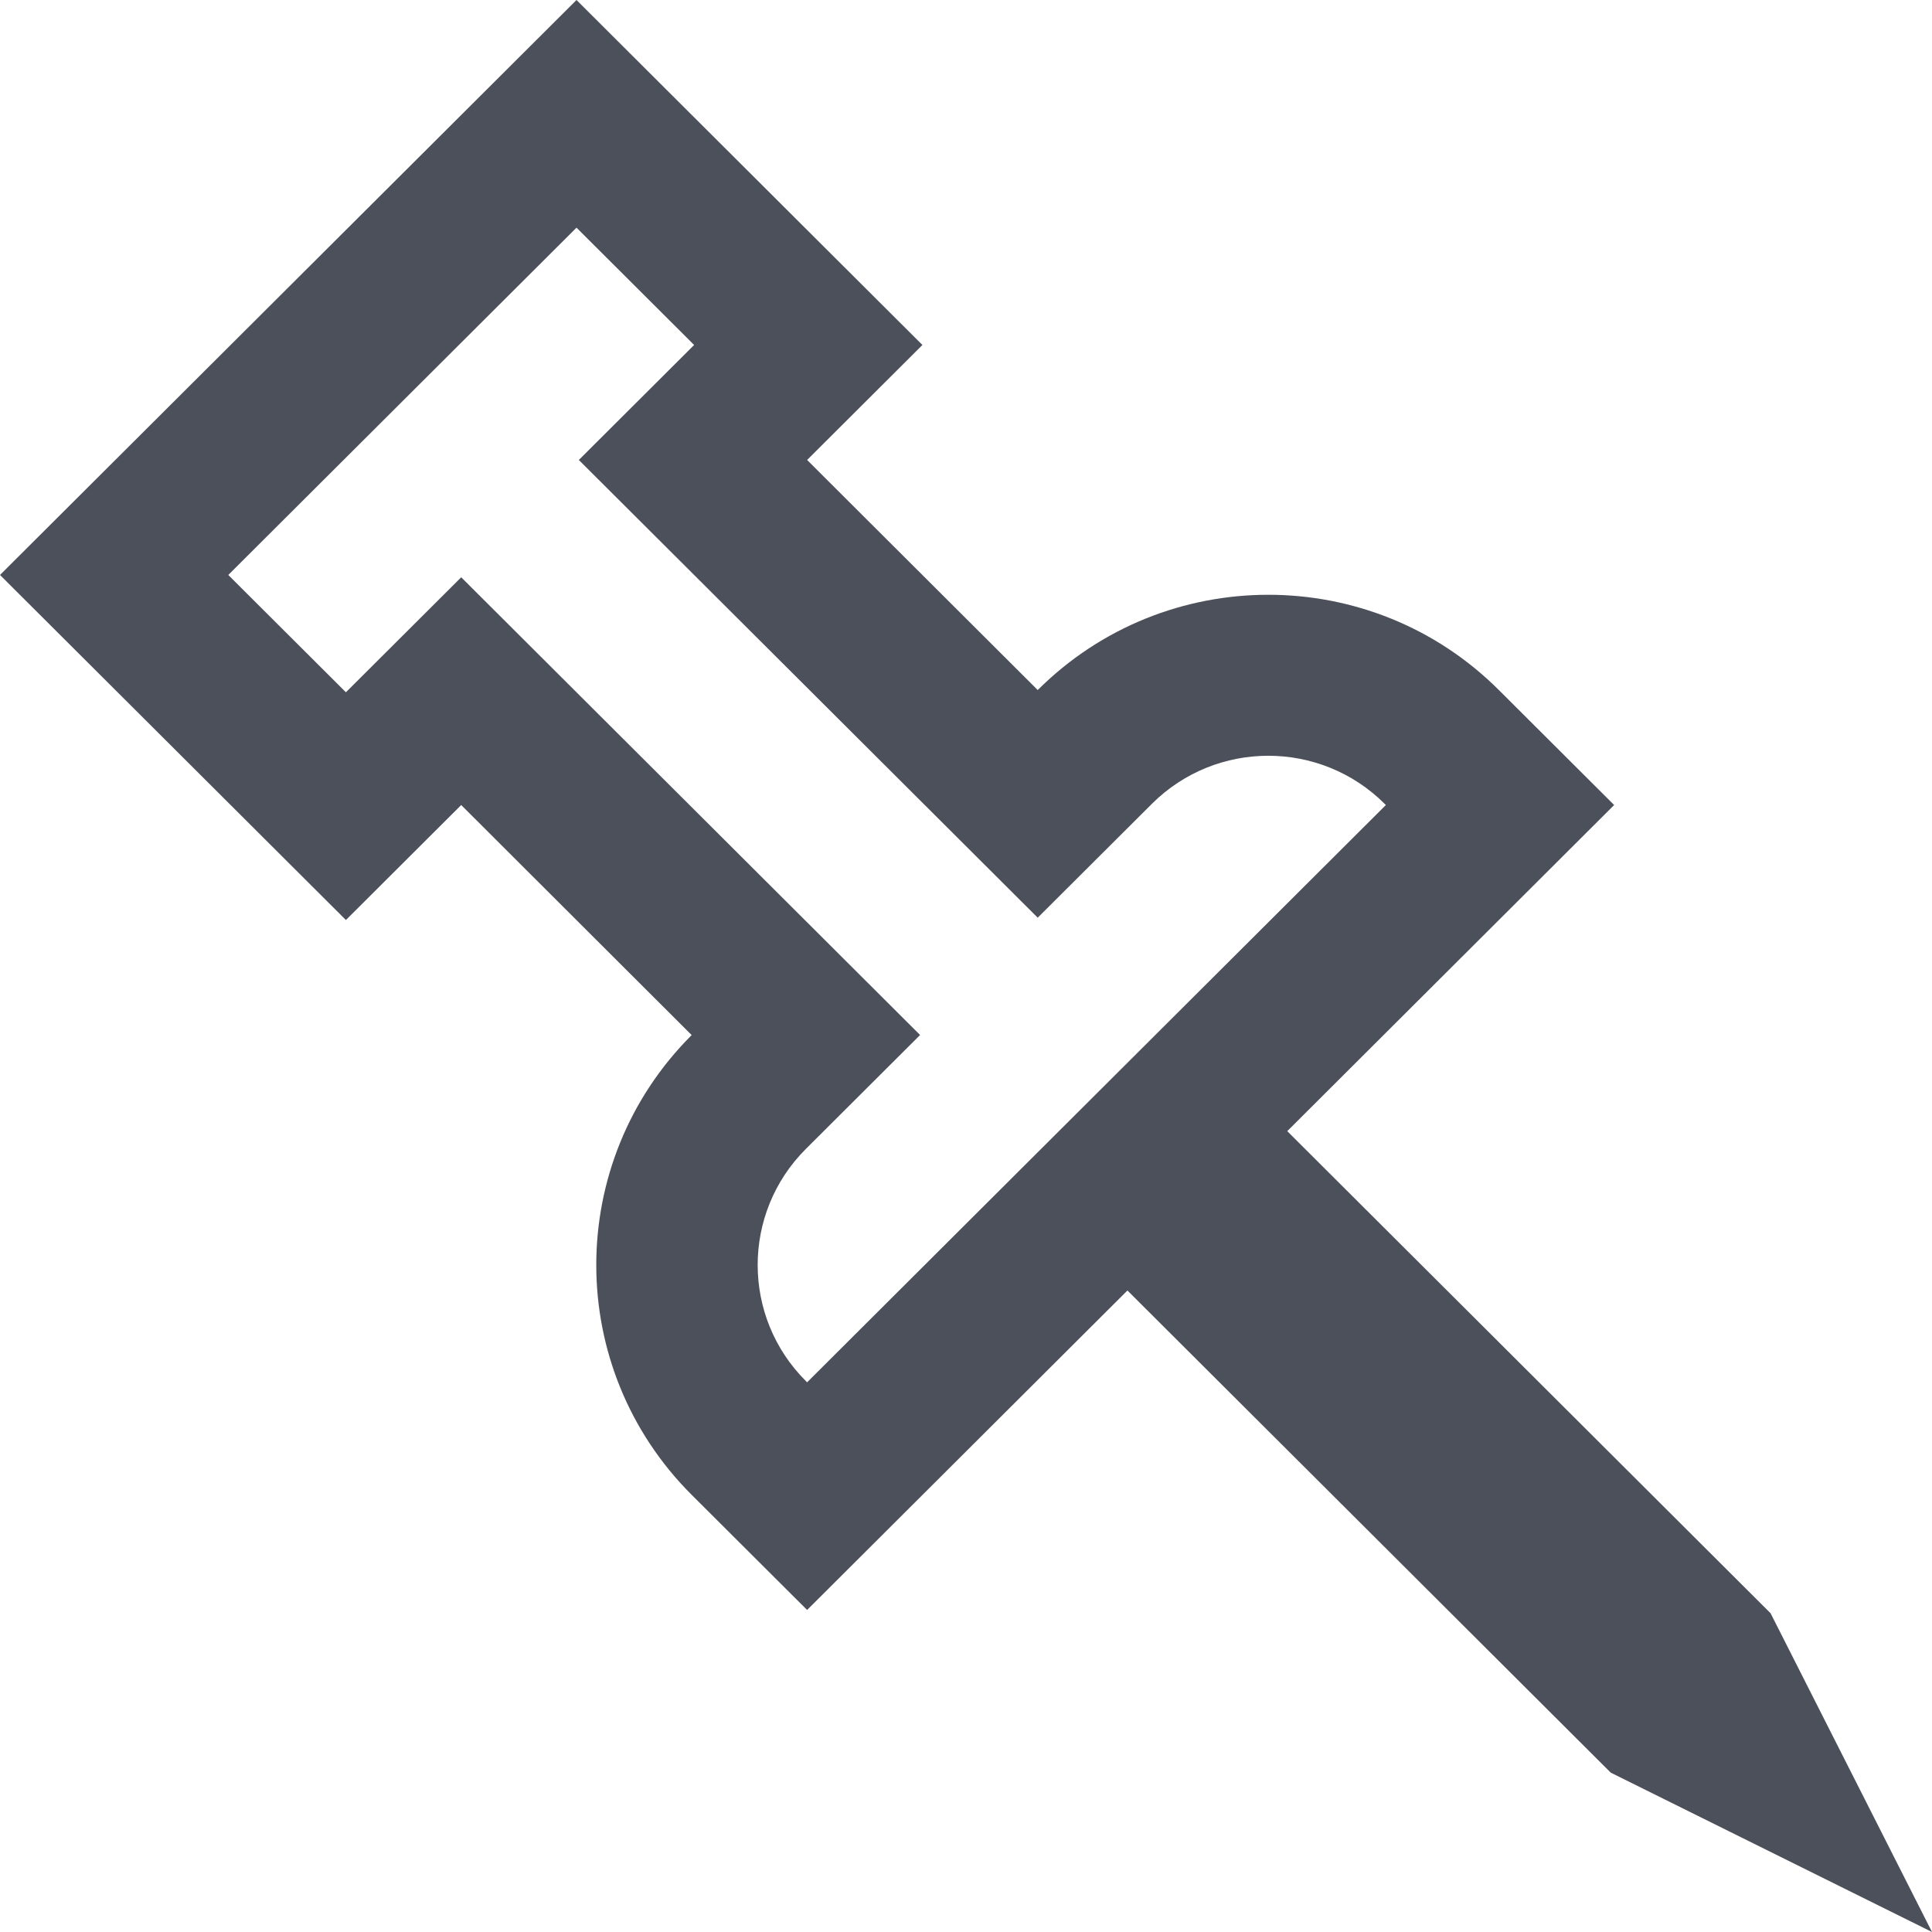 <svg width="25" height="25" viewBox="0 0 25 25" fill="none" xmlns="http://www.w3.org/2000/svg">
<path fill-rule="evenodd" clip-rule="evenodd" d="M8.952 19.345C7.304 17.702 7.304 15.038 8.95 13.394L5.968 10.417L4.476 11.905L0 7.44L7.46 0L11.936 4.464L10.444 5.952L13.428 8.929C15.076 7.286 17.748 7.285 19.395 8.929L20.887 10.417L16.657 14.637L22.911 20.875L25 25L20.843 22.938L14.589 16.699L10.444 20.833L8.952 19.345ZM4.476 8.958L2.954 7.44L7.46 2.946L8.982 4.464L7.49 5.952L13.428 11.875L14.905 10.402C15.737 9.572 17.086 9.572 17.918 10.402L17.933 10.417L10.444 17.887L10.429 17.872C9.596 17.042 9.596 15.696 10.429 14.866L11.906 13.393L5.968 7.47L4.476 8.958Z" fill="#4C505B"/>
</svg>
